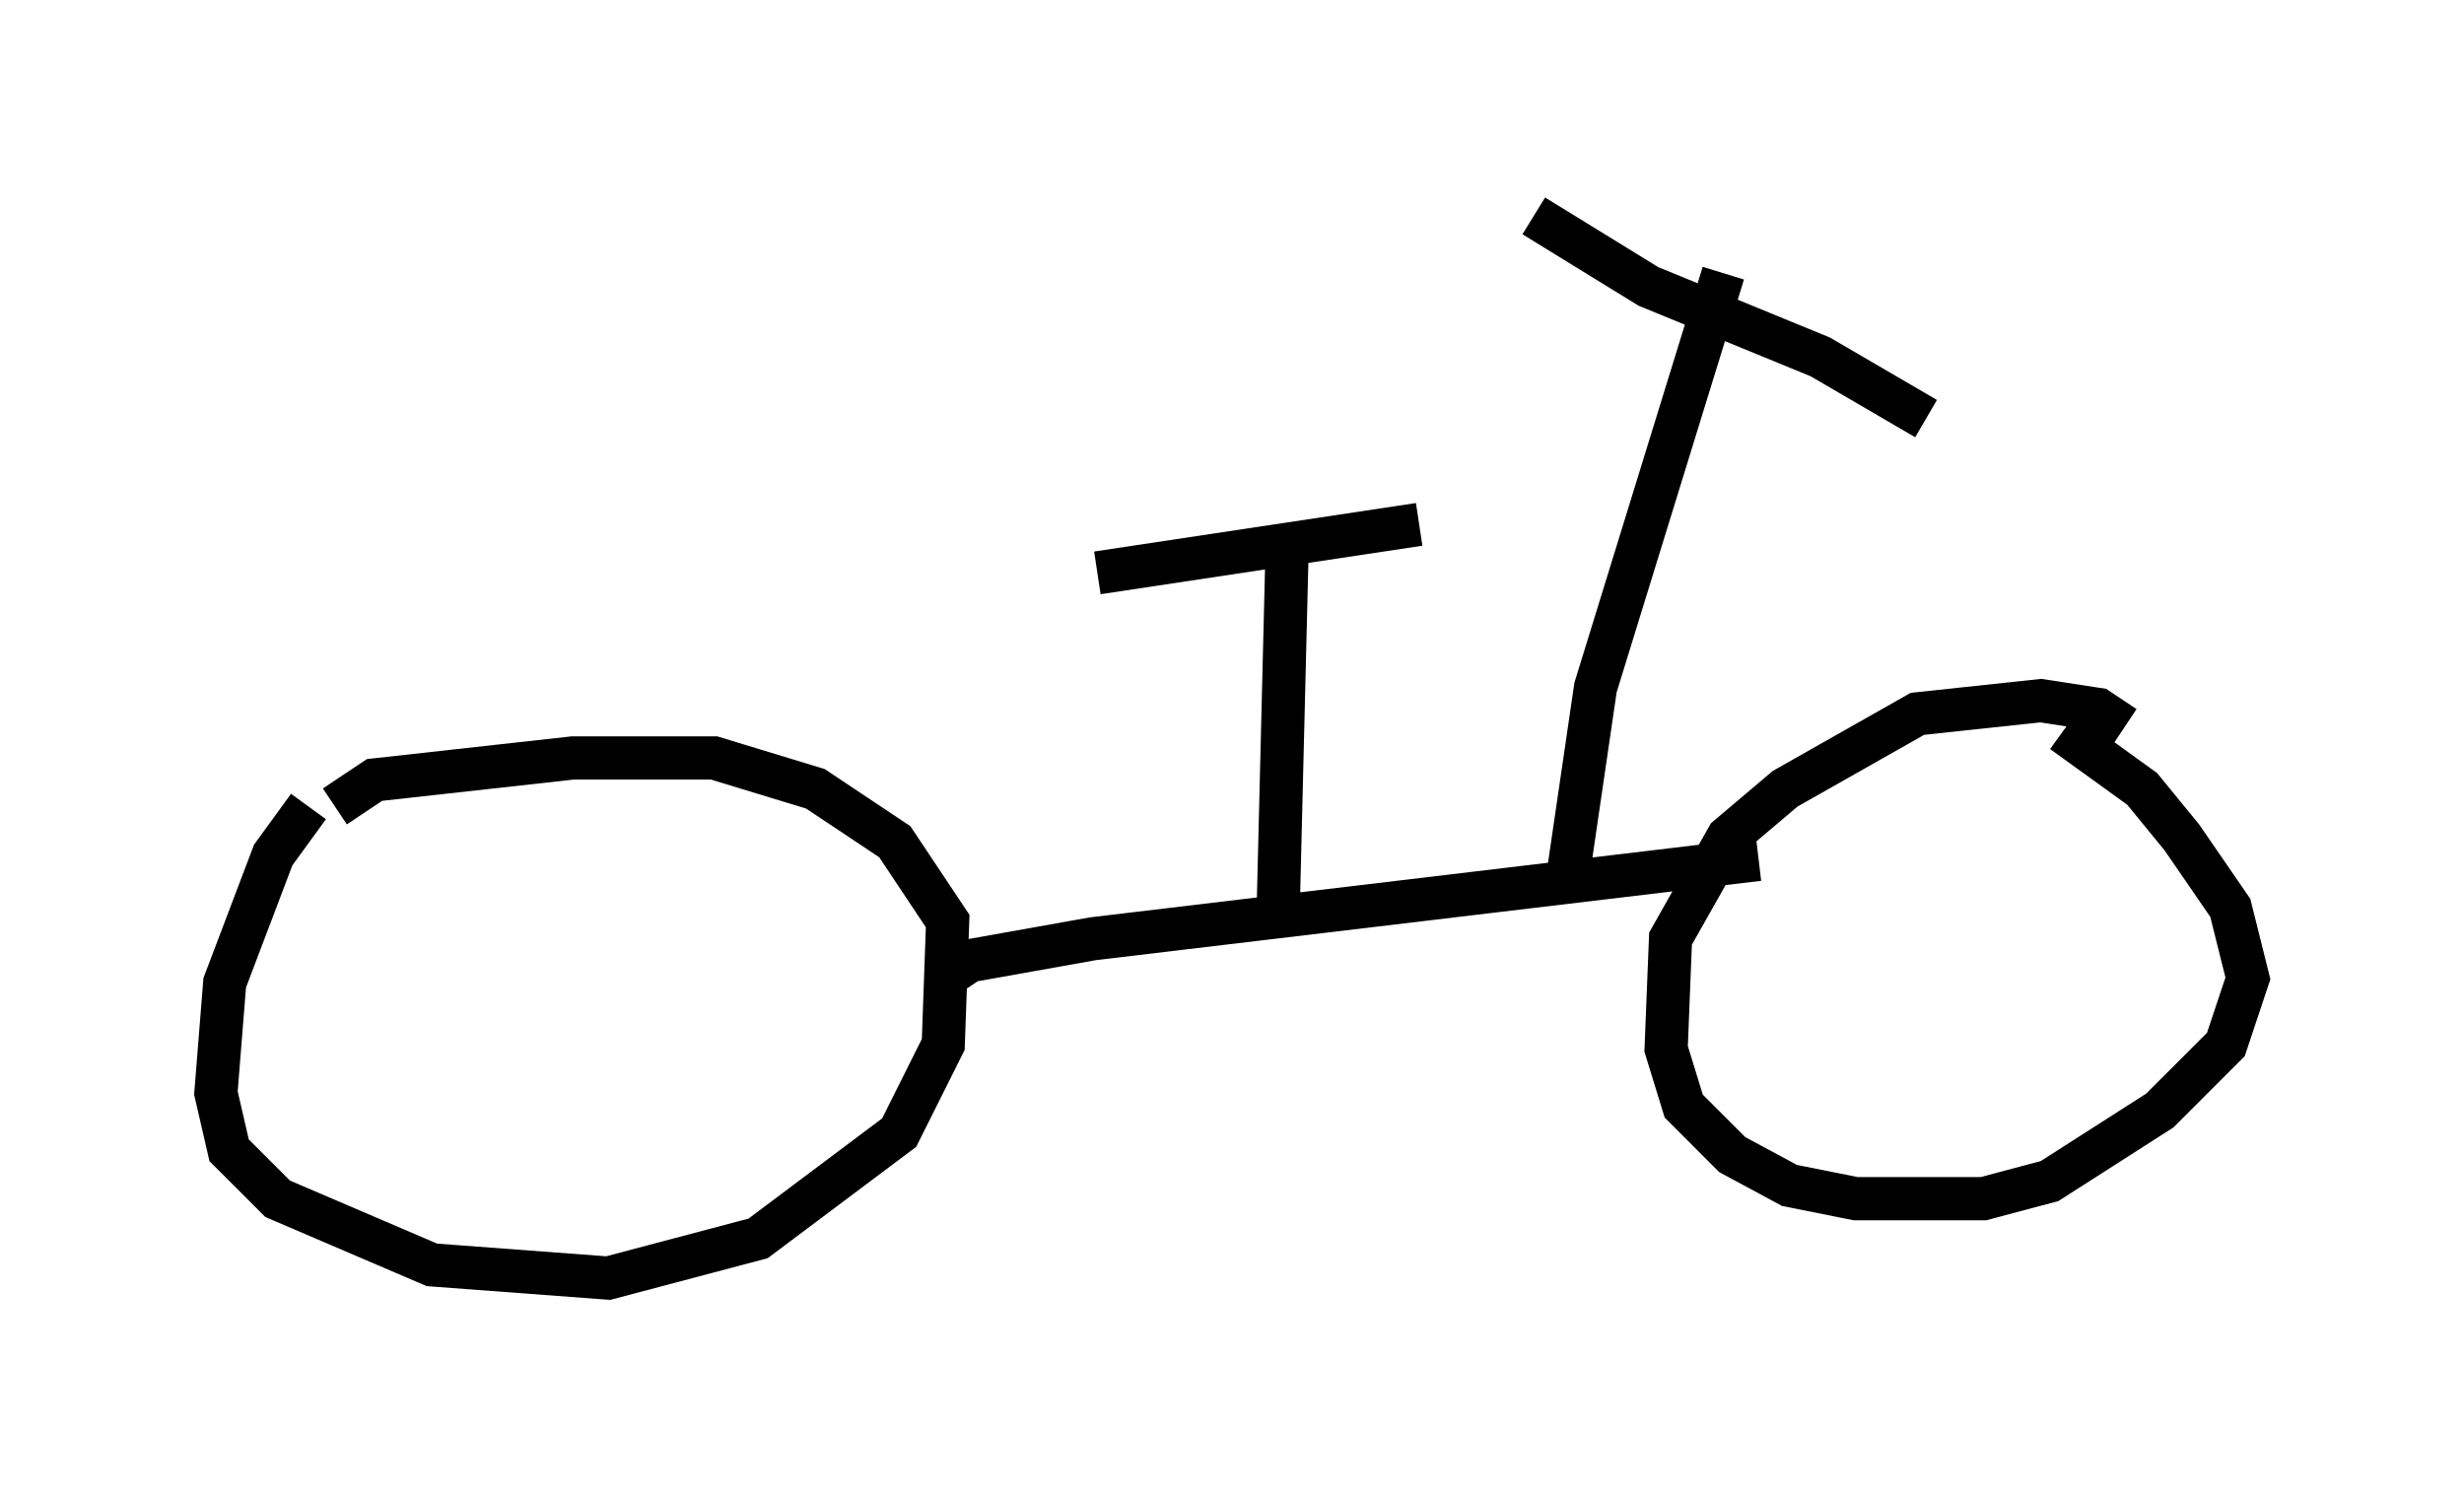 <?xml version="1.0" encoding="utf-8" ?>
<svg baseProfile="full" height="34.602" version="1.1" width="57.061" xmlns="http://www.w3.org/2000/svg" xmlns:ev="http://www.w3.org/2001/xml-events" xmlns:xlink="http://www.w3.org/1999/xlink"><defs /><rect fill="white" height="34.602" width="57.061" x="0" y="0" /><path d="M8.879, 17.658 m-1.735, 1.021 l-0.817, 1.123 -1.123, 2.96 l-0.204, 2.552 0.306, 1.327 l1.123, 1.123 3.573, 1.531 l4.083, 0.306 3.471, -0.919 l3.267, -2.45 1.021, -2.042 l0.102, -2.858 -1.225, -1.838 l-1.838, -1.225 -2.348, -0.715 l-3.267, 0.0 -4.594, 0.51 l-0.919, 0.613 m41.446, -1.838 l-0.613, -0.408 -1.327, -0.204 l-2.858, 0.306 -3.063, 1.735 l-1.327, 1.123 -1.327, 2.348 l-0.102, 2.552 0.408, 1.327 l1.123, 1.123 1.327, 0.715 l1.531, 0.306 2.96, 0.0 l1.531, -0.408 2.552, -1.633 l1.531, -1.531 0.51, -1.531 l-0.408, -1.633 -1.123, -1.633 l-0.919, -1.123 -1.838, -1.327 m-25.929, 5.717 l0.613, -0.408 2.858, -0.51 l15.415, -1.838 m-11.127, 1.225 l0.204, -8.269 m-4.39, 0.408 l7.452, -1.123 m3.471, 7.963 l0.613, -4.185 2.96, -9.596 m-4.39, -1.327 l2.654, 1.633 3.981, 1.633 l2.45, 1.429 " fill="none" stroke="black" stroke-width="1" /></svg>